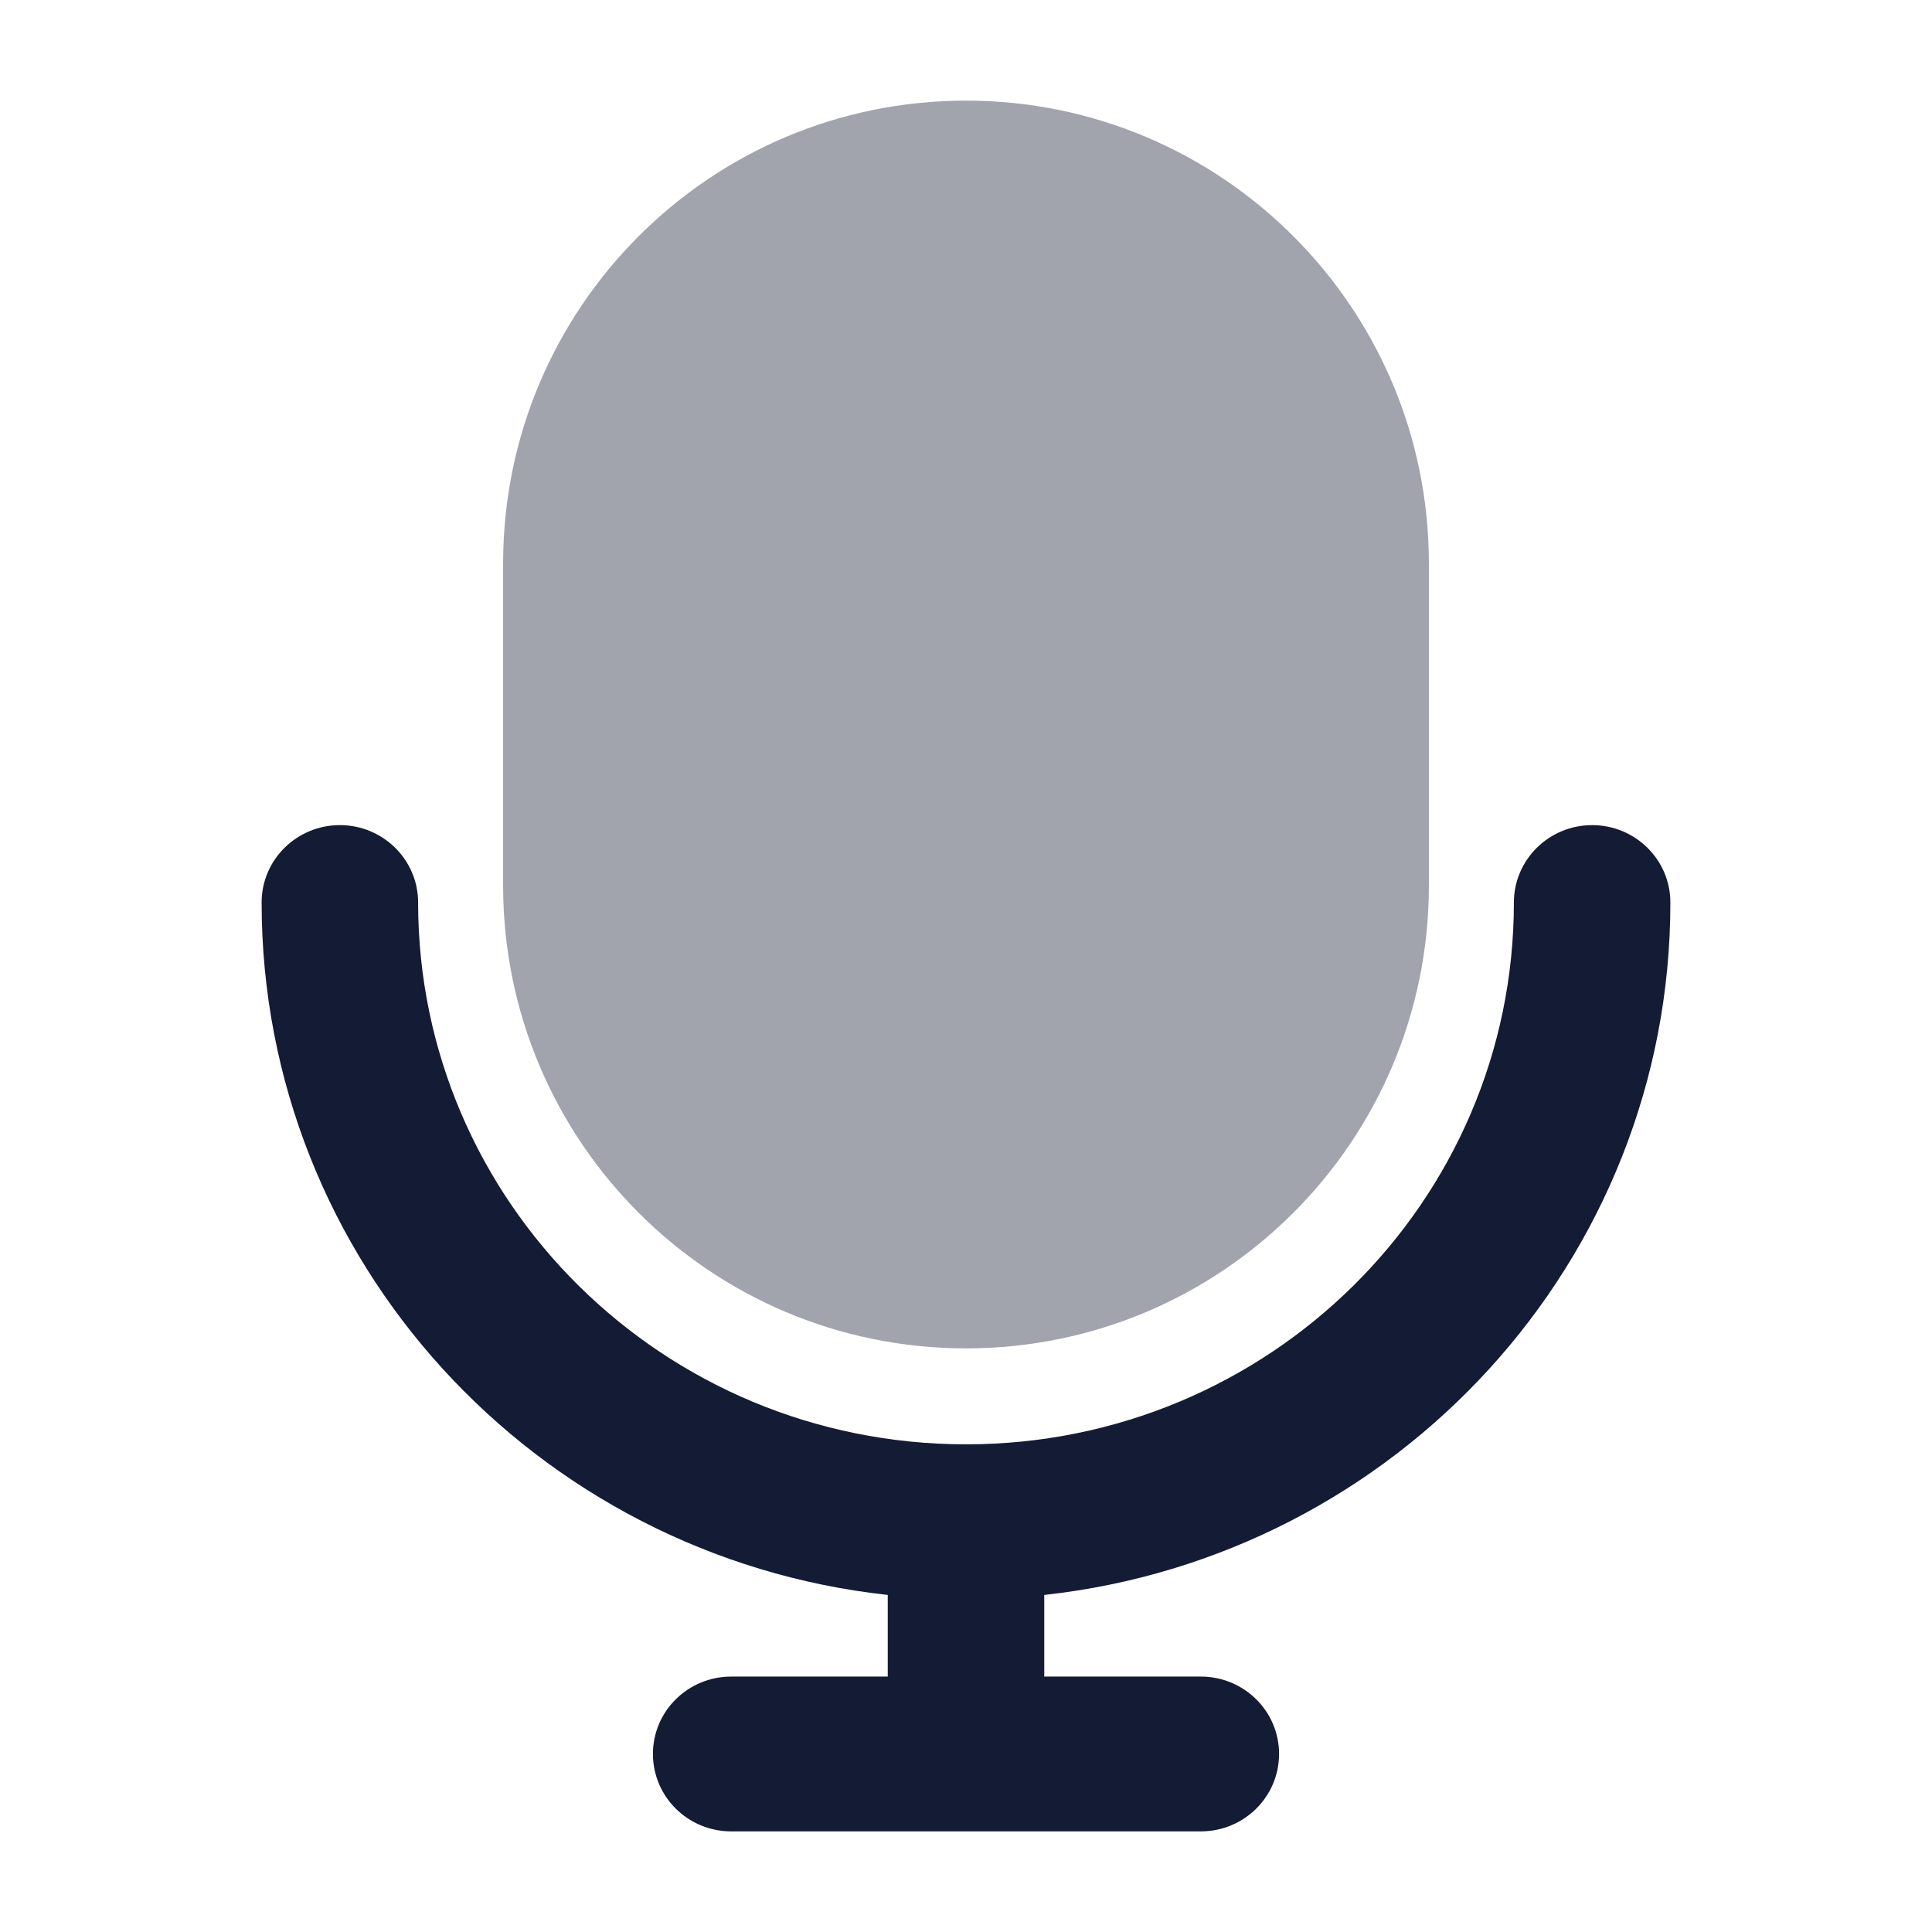 <svg width="24" height="24" viewBox="0 0 24 24" fill="none" xmlns="http://www.w3.org/2000/svg">
<path opacity="0.4" d="M6.25 7C6.25 3.824 8.824 1.25 12 1.25C15.176 1.25 17.75 3.824 17.75 7V11C17.75 14.176 15.176 16.75 12 16.75C8.824 16.75 6.25 14.176 6.25 11V7Z" fill="#141B34"/>
<path fill-rule="evenodd" clip-rule="evenodd" d="M4.222 10.25C4.759 10.25 5.194 10.681 5.194 11.211C5.194 14.929 8.241 17.942 12 17.942C15.759 17.942 18.806 14.929 18.806 11.211C18.806 10.681 19.241 10.25 19.778 10.25C20.315 10.25 20.75 10.681 20.75 11.211C20.75 15.666 17.347 19.334 12.972 19.813V20.827H14.917C15.454 20.827 15.889 21.257 15.889 21.788C15.889 22.32 15.454 22.75 14.917 22.75H9.083C8.546 22.75 8.111 22.32 8.111 21.788C8.111 21.257 8.546 20.827 9.083 20.827H11.028V19.813C6.653 19.334 3.25 15.666 3.25 11.211C3.25 10.681 3.685 10.25 4.222 10.25Z" fill="#141B34"/>
</svg>
